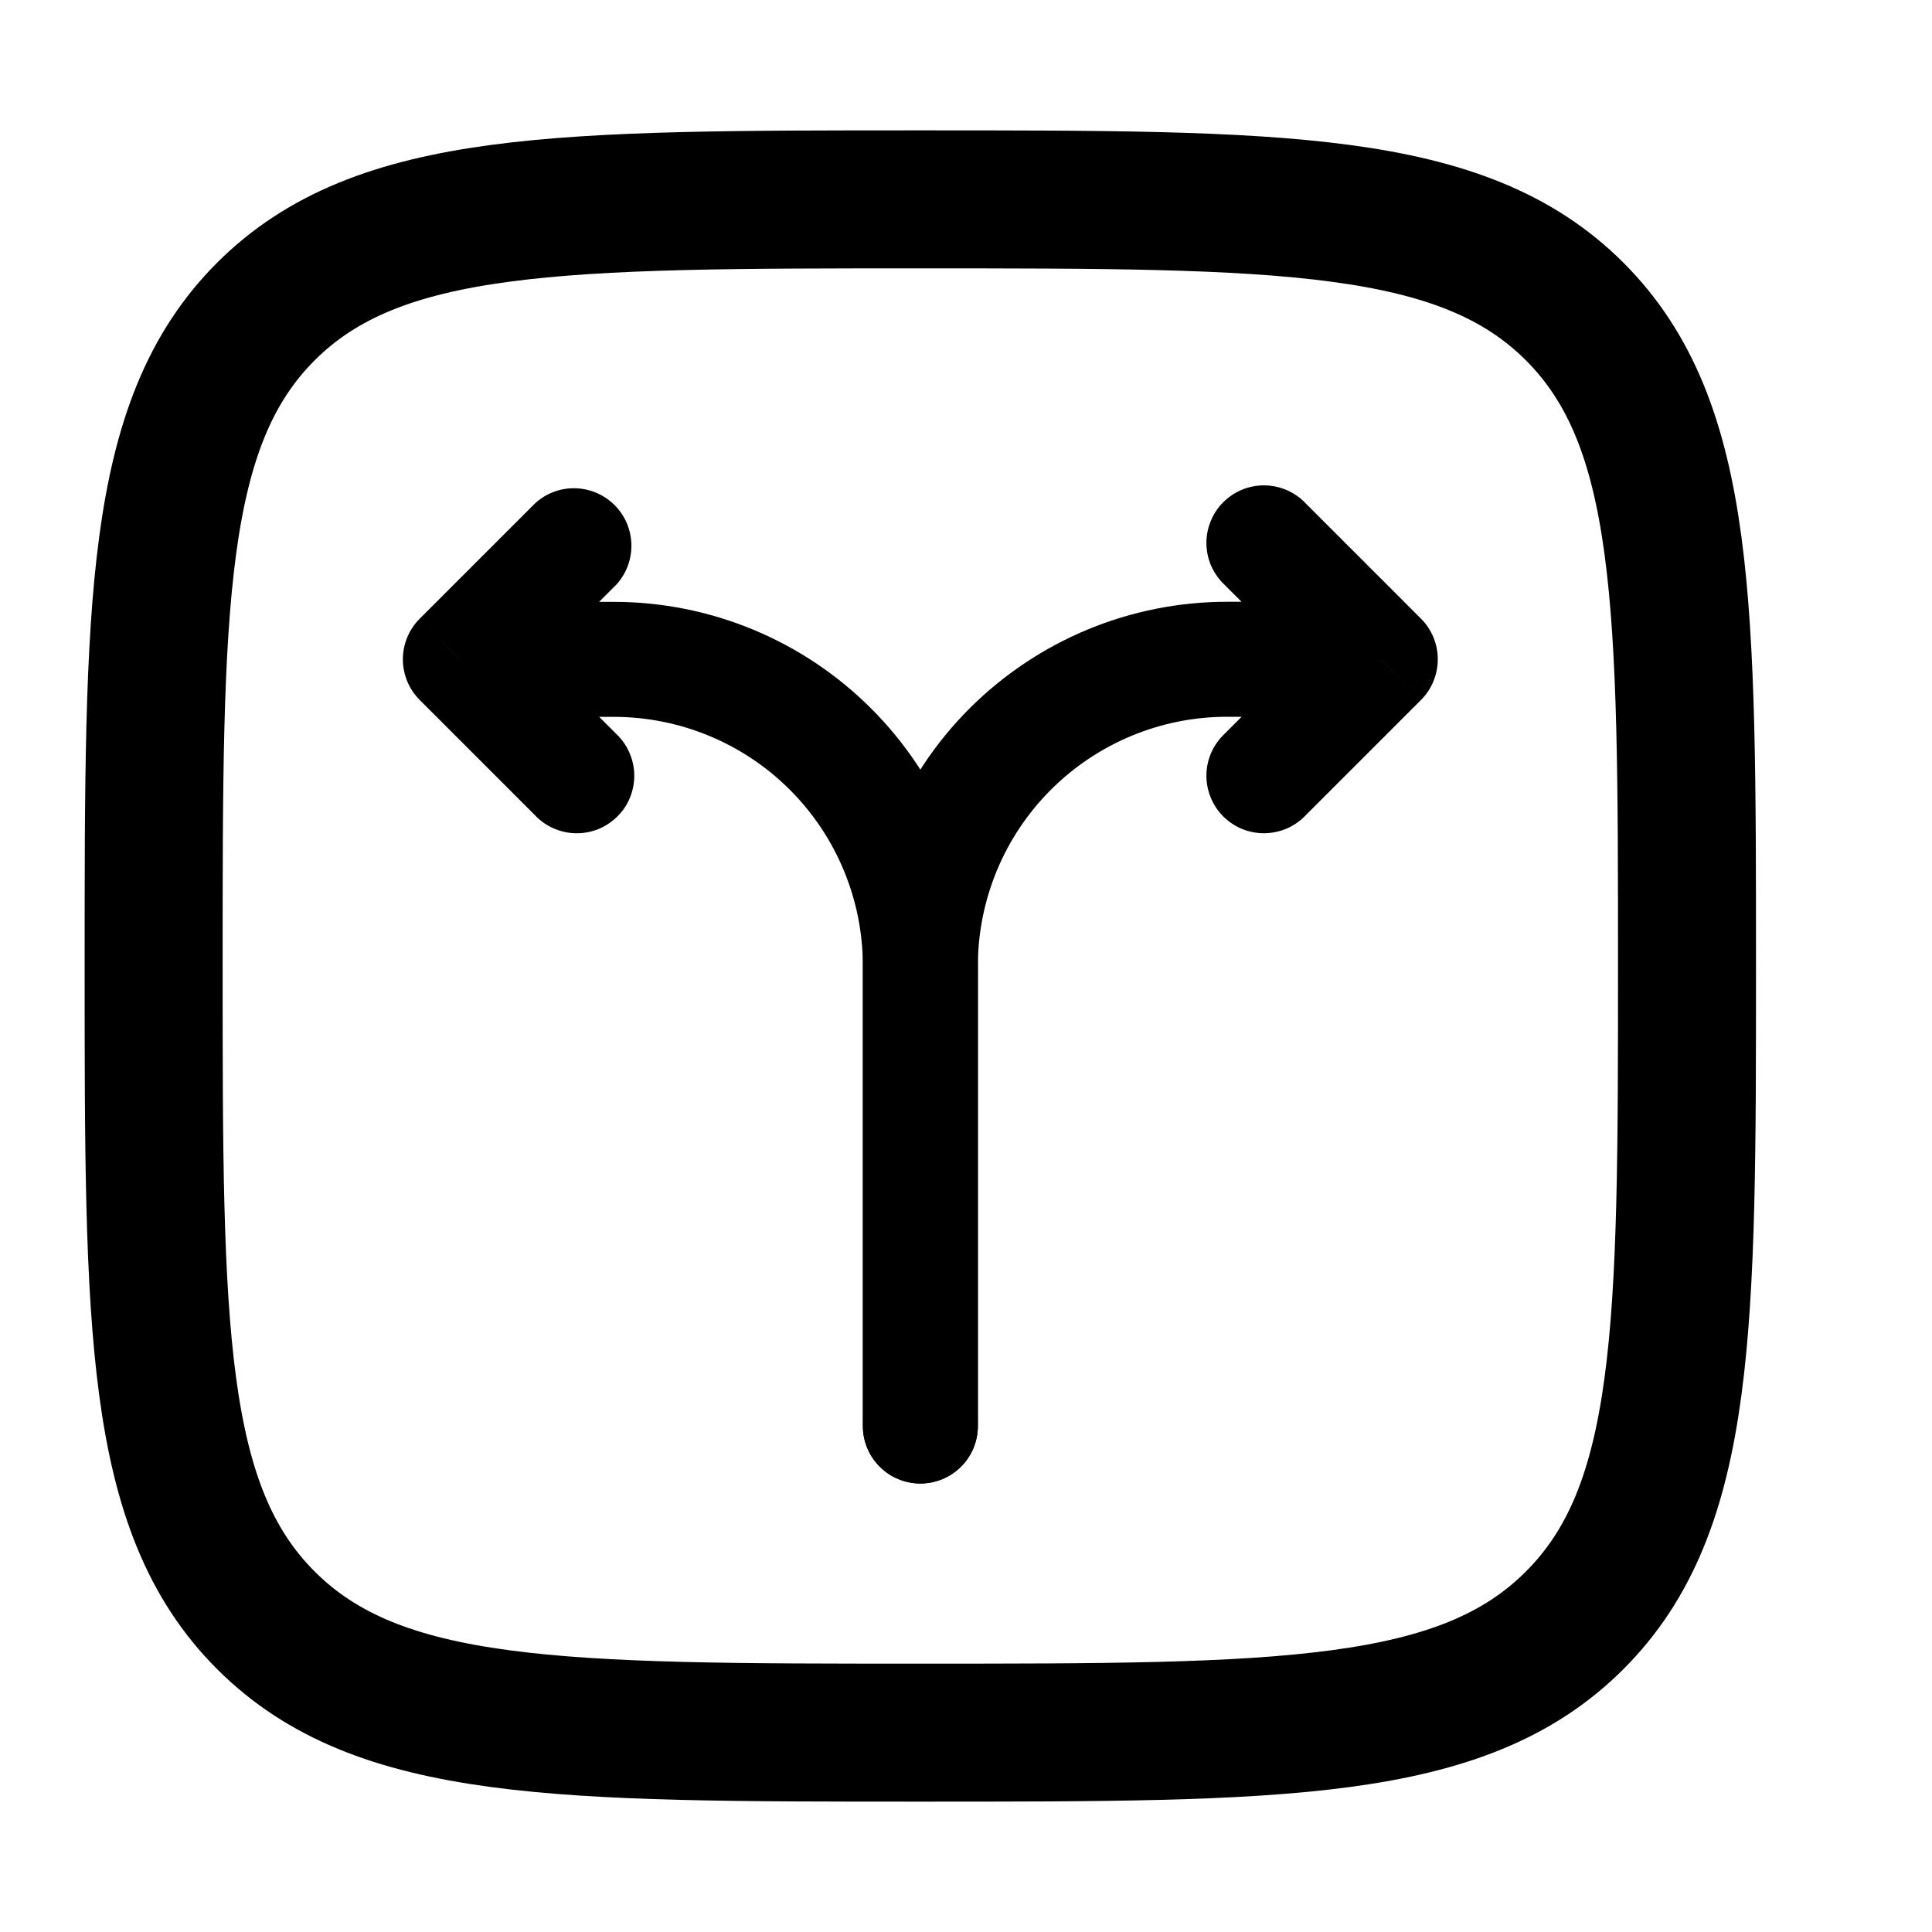 <svg width="21" height="21" viewBox="0 0 21 21" fill="none" xmlns="http://www.w3.org/2000/svg">
<g id="solar:branching-paths-up-linear" clip-path="url(#clip0_2899_46425)">
<g id="Group">
<path id="Vector" d="M1.67 10.5C1.67 6.572 1.67 4.607 2.89 3.386C4.112 2.167 6.075 2.167 10.004 2.167C13.932 2.167 15.896 2.167 17.116 3.386C18.337 4.608 18.337 6.572 18.337 10.5C18.337 14.428 18.337 16.392 17.116 17.612C15.897 18.833 13.932 18.833 10.004 18.833C6.075 18.833 4.111 18.833 2.89 17.612C1.67 16.393 1.67 14.428 1.67 10.5Z" stroke="currentColor" stroke-width="1.5"/>
<path id="Vector_2" d="M9.379 15.5C9.379 15.666 9.445 15.825 9.562 15.942C9.679 16.059 9.838 16.125 10.004 16.125C10.17 16.125 10.329 16.059 10.446 15.942C10.563 15.825 10.629 15.666 10.629 15.5H9.379ZM15.004 7.166L15.446 7.608C15.563 7.491 15.628 7.332 15.628 7.166C15.628 7.001 15.563 6.842 15.446 6.725L15.004 7.166ZM14.196 5.475C14.138 5.413 14.069 5.364 13.993 5.33C13.916 5.296 13.833 5.277 13.749 5.276C13.665 5.274 13.582 5.29 13.504 5.321C13.426 5.353 13.356 5.4 13.296 5.459C13.237 5.518 13.19 5.589 13.159 5.667C13.127 5.745 13.112 5.828 13.113 5.912C13.115 5.996 13.133 6.079 13.167 6.155C13.202 6.232 13.251 6.301 13.312 6.358L14.196 5.475ZM13.312 7.975C13.251 8.032 13.202 8.101 13.167 8.178C13.133 8.254 13.115 8.337 13.113 8.421C13.112 8.505 13.127 8.588 13.159 8.666C13.19 8.744 13.237 8.815 13.296 8.874C13.356 8.933 13.426 8.98 13.504 9.012C13.582 9.043 13.665 9.058 13.749 9.057C13.833 9.055 13.916 9.037 13.993 9.003C14.069 8.969 14.138 8.92 14.196 8.858L13.312 7.975ZM10.629 15.5V10.5H9.379V15.5H10.629ZM13.337 7.791H15.004V6.541H13.337V7.791ZM15.446 6.725L14.196 5.475L13.312 6.358L14.562 7.608L15.446 6.725ZM14.562 6.725L13.312 7.975L14.196 8.858L15.446 7.608L14.562 6.725ZM10.629 10.5C10.629 9.782 10.914 9.093 11.422 8.585C11.93 8.077 12.619 7.791 13.337 7.791V6.541C12.287 6.541 11.281 6.959 10.538 7.701C9.796 8.443 9.379 9.45 9.379 10.5H10.629Z" fill="currentColor"/>
<path id="Vector_3" d="M9.379 15.5C9.379 15.666 9.445 15.825 9.562 15.942C9.679 16.059 9.838 16.125 10.004 16.125C10.17 16.125 10.329 16.059 10.446 15.942C10.563 15.825 10.629 15.666 10.629 15.5H9.379ZM5.004 7.167L4.562 6.725C4.445 6.842 4.379 7.001 4.379 7.167C4.379 7.332 4.445 7.491 4.562 7.608L5.004 7.167ZM6.696 6.358C6.806 6.24 6.866 6.083 6.863 5.921C6.86 5.759 6.795 5.605 6.68 5.49C6.566 5.376 6.411 5.31 6.249 5.307C6.087 5.304 5.931 5.364 5.812 5.475L6.696 6.358ZM5.812 8.858C5.869 8.92 5.938 8.969 6.015 9.003C6.092 9.037 6.174 9.056 6.258 9.057C6.342 9.059 6.426 9.043 6.504 9.012C6.581 8.98 6.652 8.933 6.711 8.874C6.771 8.815 6.818 8.744 6.849 8.666C6.88 8.588 6.896 8.505 6.894 8.421C6.893 8.337 6.874 8.254 6.84 8.178C6.806 8.101 6.757 8.032 6.696 7.975L5.812 8.858ZM10.629 15.5V10.5H9.379V15.5H10.629ZM6.671 6.542H5.004V7.792H6.671V6.542ZM5.446 7.608L6.696 6.358L5.812 5.475L4.562 6.725L5.446 7.608ZM4.562 7.608L5.812 8.858L6.696 7.975L5.446 6.725L4.562 7.608ZM10.629 10.5C10.629 9.45 10.212 8.443 9.469 7.701C8.727 6.959 7.72 6.542 6.671 6.542V7.792C7.389 7.792 8.078 8.077 8.586 8.585C9.094 9.093 9.379 9.782 9.379 10.5H10.629Z" fill="currentColor"/>
</g>
</g>
<defs>
<clipPath id="clip0_2899_46425">
<rect width="20" height="20" fill="white" transform="translate(0.004 0.5)"/>
</clipPath>
</defs>
</svg>
